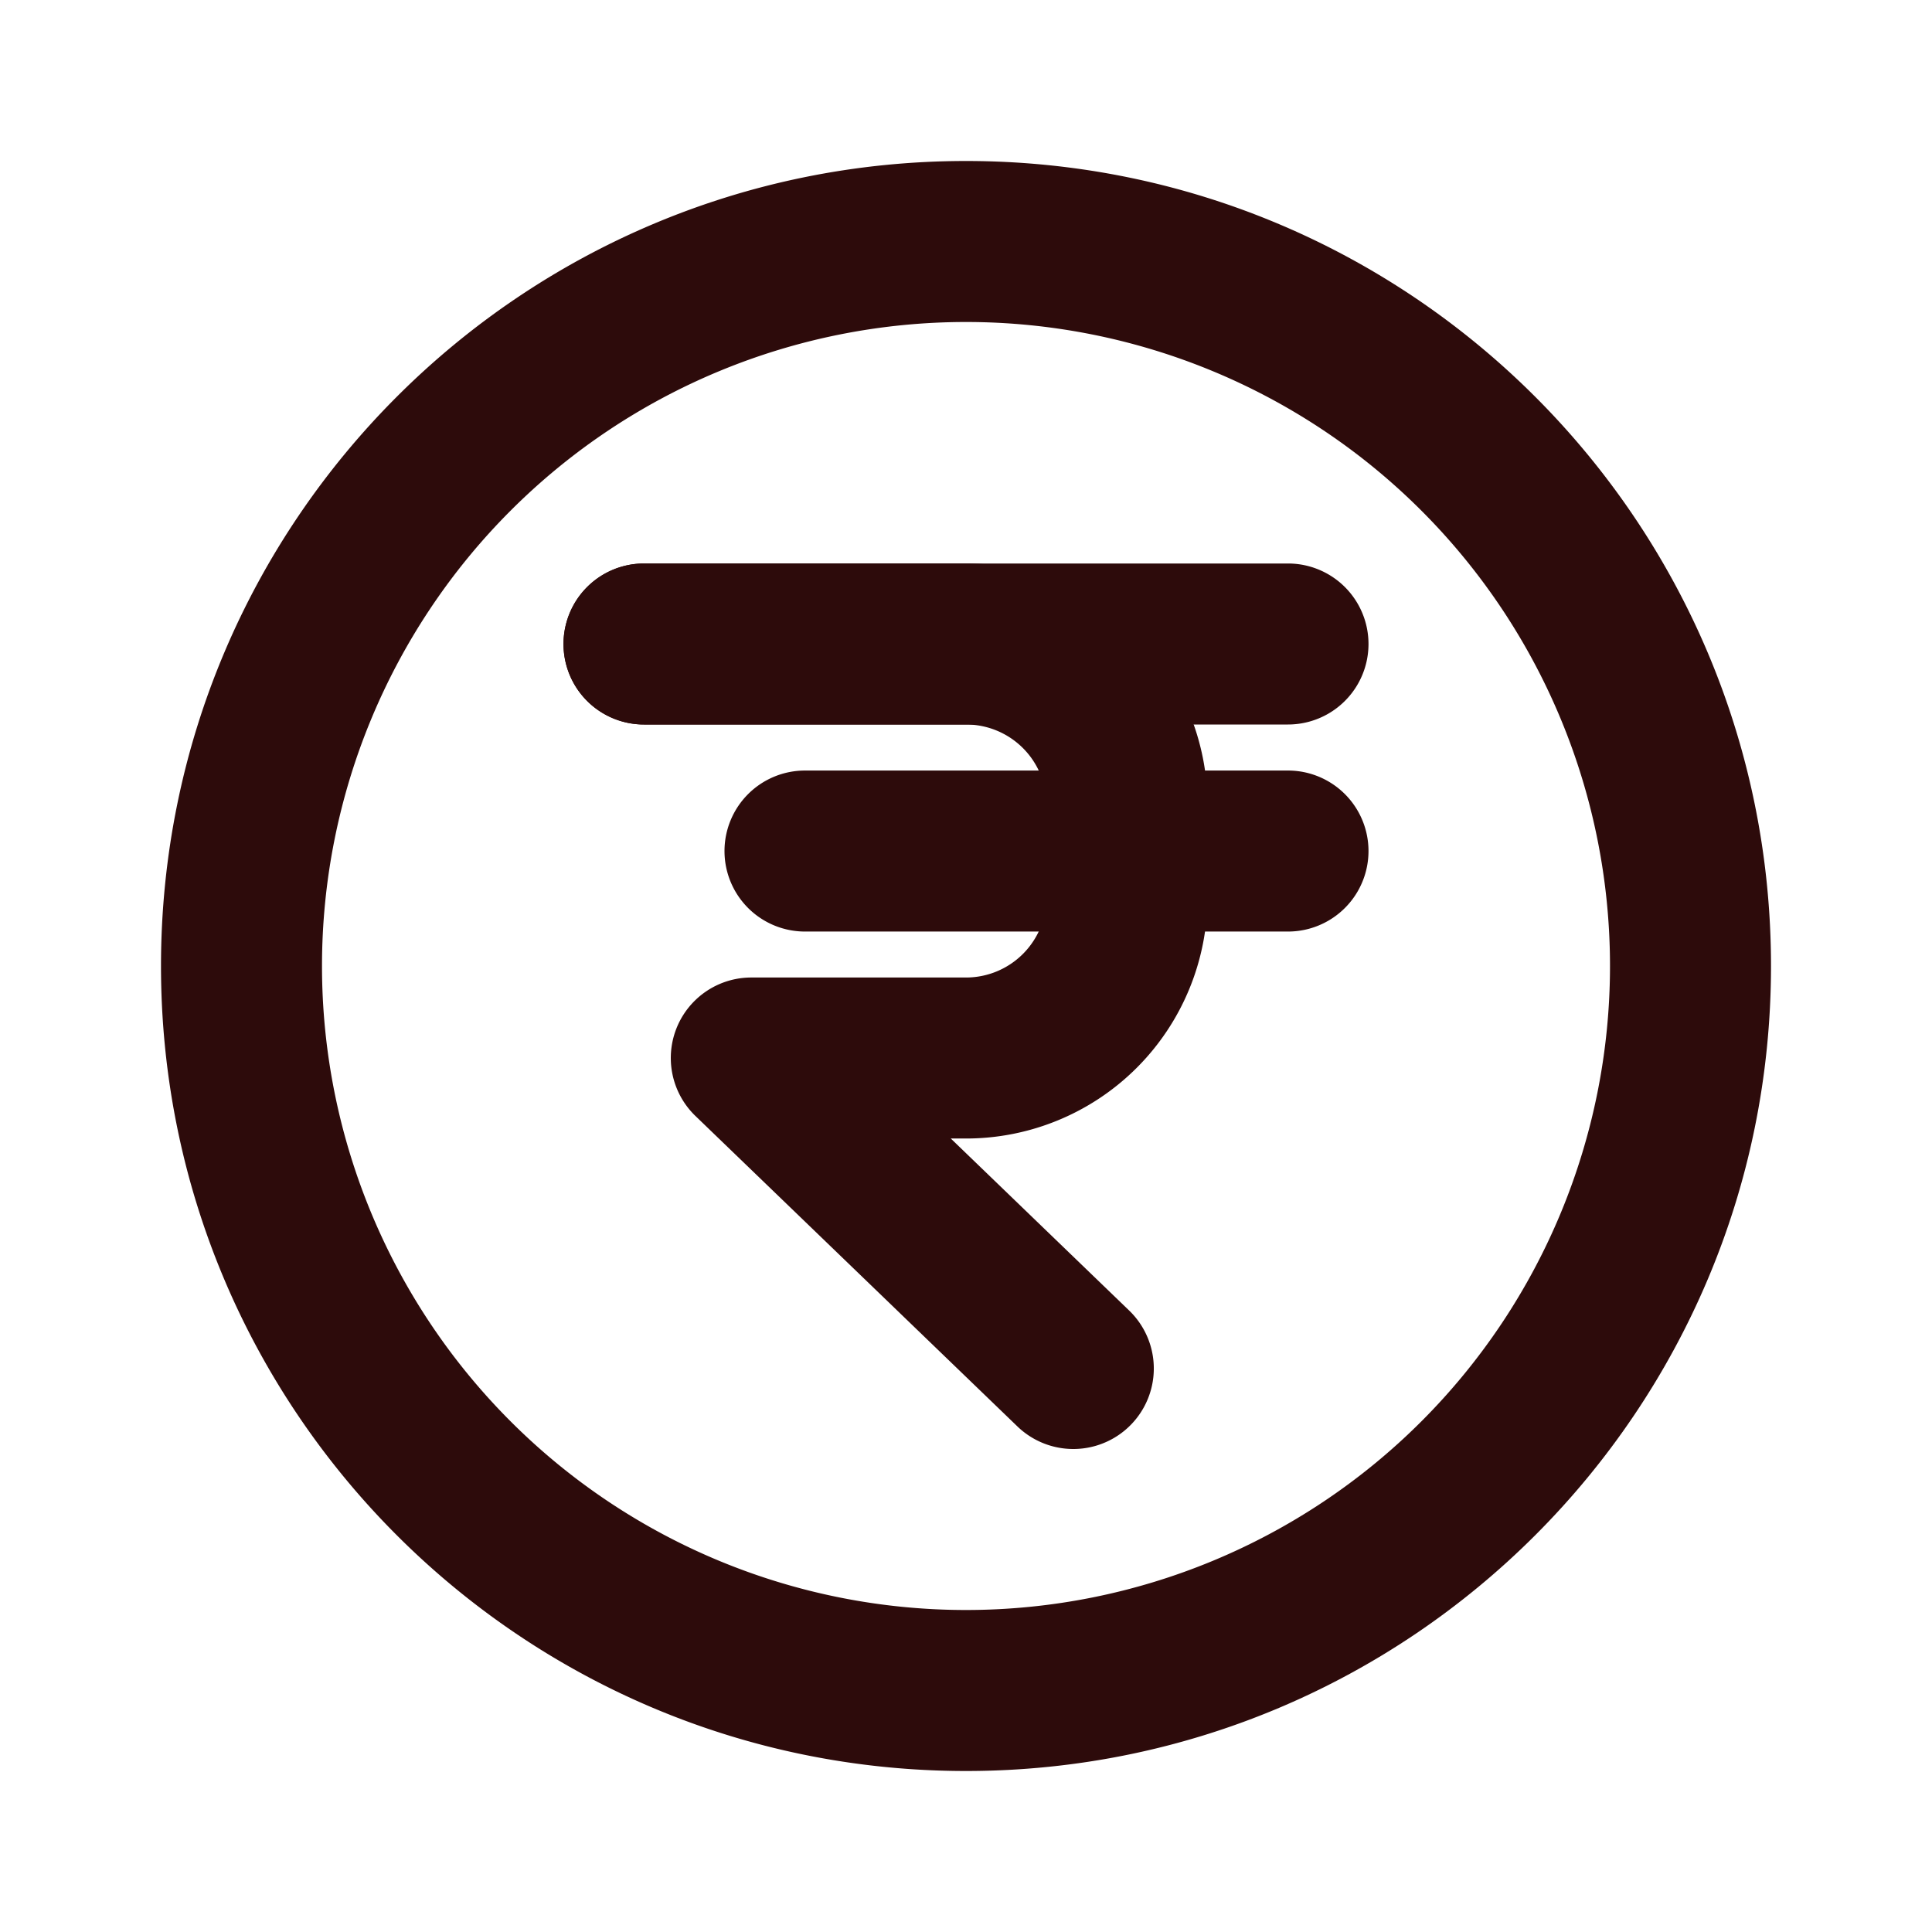 <svg width="48" height="48" fill="#2d0b0b" viewBox="0 0 24 24" xmlns="http://www.w3.org/2000/svg">
<path fill-rule="evenodd" d="M12 4a8 8 0 1 0 0 16 8 8 0 0 0 0-16ZM2 12C2 6.477 6.477 2 12 2s10 4.477 10 10-4.477 10-10 10S2 17.523 2 12Z" clip-rule="evenodd"></path>
<path fill-rule="evenodd" d="M7 8a1 1 0 0 1 1-1h4a3 3 0 0 1 3 3v1.143a3 3 0 0 1-3 3h-.189l2.216 2.137a1 1 0 0 1-1.388 1.44l-4-3.857a1 1 0 0 1 .694-1.72H12a1 1 0 0 0 1-1V10a1 1 0 0 0-1-1H8a1 1 0 0 1-1-1Z" clip-rule="evenodd"></path>
<path fill-rule="evenodd" d="M7 8a1 1 0 0 1 1-1h8a1 1 0 1 1 0 2H8a1 1 0 0 1-1-1Z" clip-rule="evenodd"></path>
<path fill-rule="evenodd" d="M9 10.572a1 1 0 0 1 1-1h6a1 1 0 0 1 0 2h-6a1 1 0 0 1-1-1Z" clip-rule="evenodd"></path>
</svg>